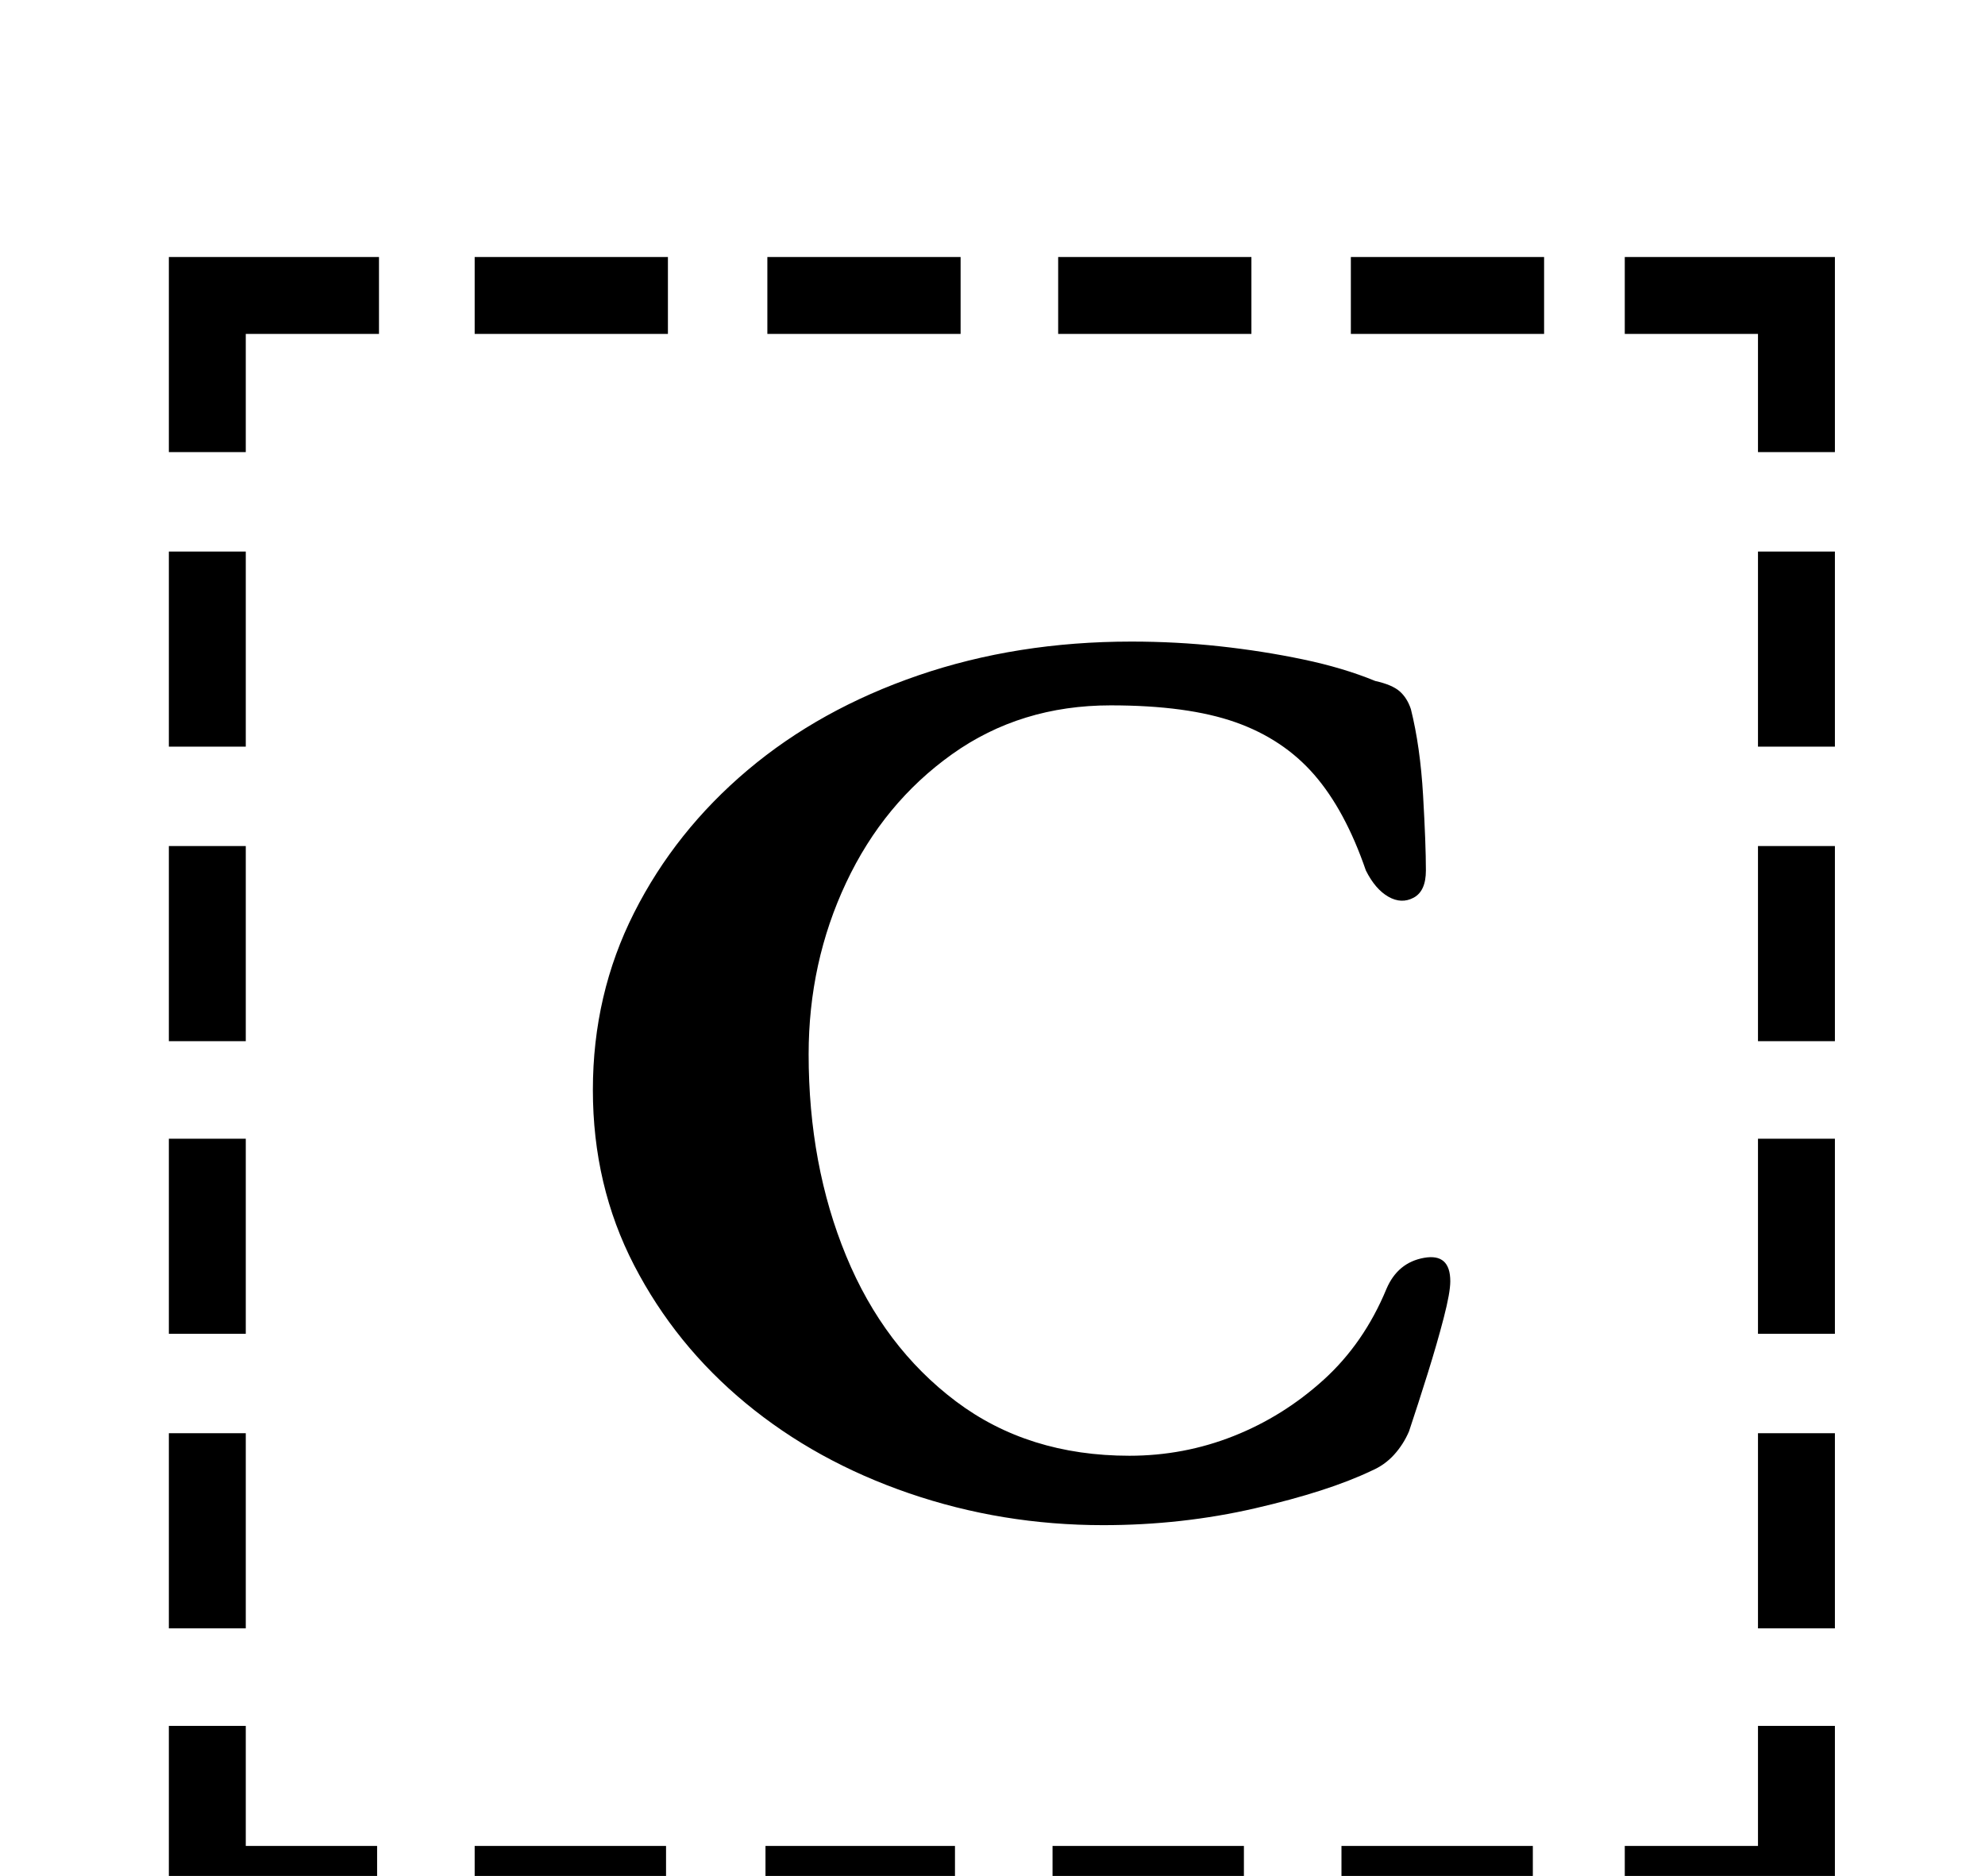 <?xml version="1.0" standalone="no"?>
<!DOCTYPE svg PUBLIC "-//W3C//DTD SVG 1.1//EN" "http://www.w3.org/Graphics/SVG/1.1/DTD/svg11.dtd" >
<svg xmlns="http://www.w3.org/2000/svg" xmlns:xlink="http://www.w3.org/1999/xlink" version="1.1" viewBox="-10 0 1058 1000">
  <g transform="matrix(1 0 0 -1 0 800)">
   <path fill="currentColor"
d="M80 506h41v-104h-41v104zM80 349h41v-104h-41v104zM80 193h41v-104h-41v104zM80 36h41v-104h-41v104zM856 -184h71v64h41v-105h-112v41zM243 622v41h103v-41h-103zM399 622v41h103v-41h-103zM554 622v41h103v-41h-103zM710 622v41h103v-41h-103zM968 -68h-41v104h41v-104
zM968 89h-41v104h41v-104zM968 245h-41v104h41v-104zM968 402h-41v104h41v-104zM807 -184v-41h-102v41h102zM653 -184v-41h-102v41h102zM499 -184v-41h-101v41h101zM345 -184v-41h-102v41h102zM191 -225h-111v105h41v-64h70v-41zM927 559v63h-71v41h112v-104h-41zM80 559
v104h112v-41h-71v-63h-41zM578 -13q-54 0 -103.5 17t-87 48t-59.5 73.5t-22 93.5t22 94.5t60.5 76t91 50.5t113.5 18q24 0 47 -2.5t44.5 -7t38.5 -11.5q9 -2 13 -5.5t6 -9.5q5 -20 6.5 -46t1.5 -40q0 -11 -6.5 -14.5t-13.5 0.5t-12 14q-11 32 -27.5 51t-42 28t-66.5 9
q-48 0 -84.5 -26t-56.5 -68.5t-20 -91.5q0 -59 20 -107.5t58.5 -77.5t92.5 -29q29 0 55.5 10.5t48 30t33.5 48.5q6 14 20 16.5t14 -12.5q0 -6 -3.5 -19.5t-8.5 -29.5t-10 -31q-3 -7 -8 -12.5t-12 -8.5q-23 -11 -62 -20t-81 -9z" />
  </g>

</svg>
